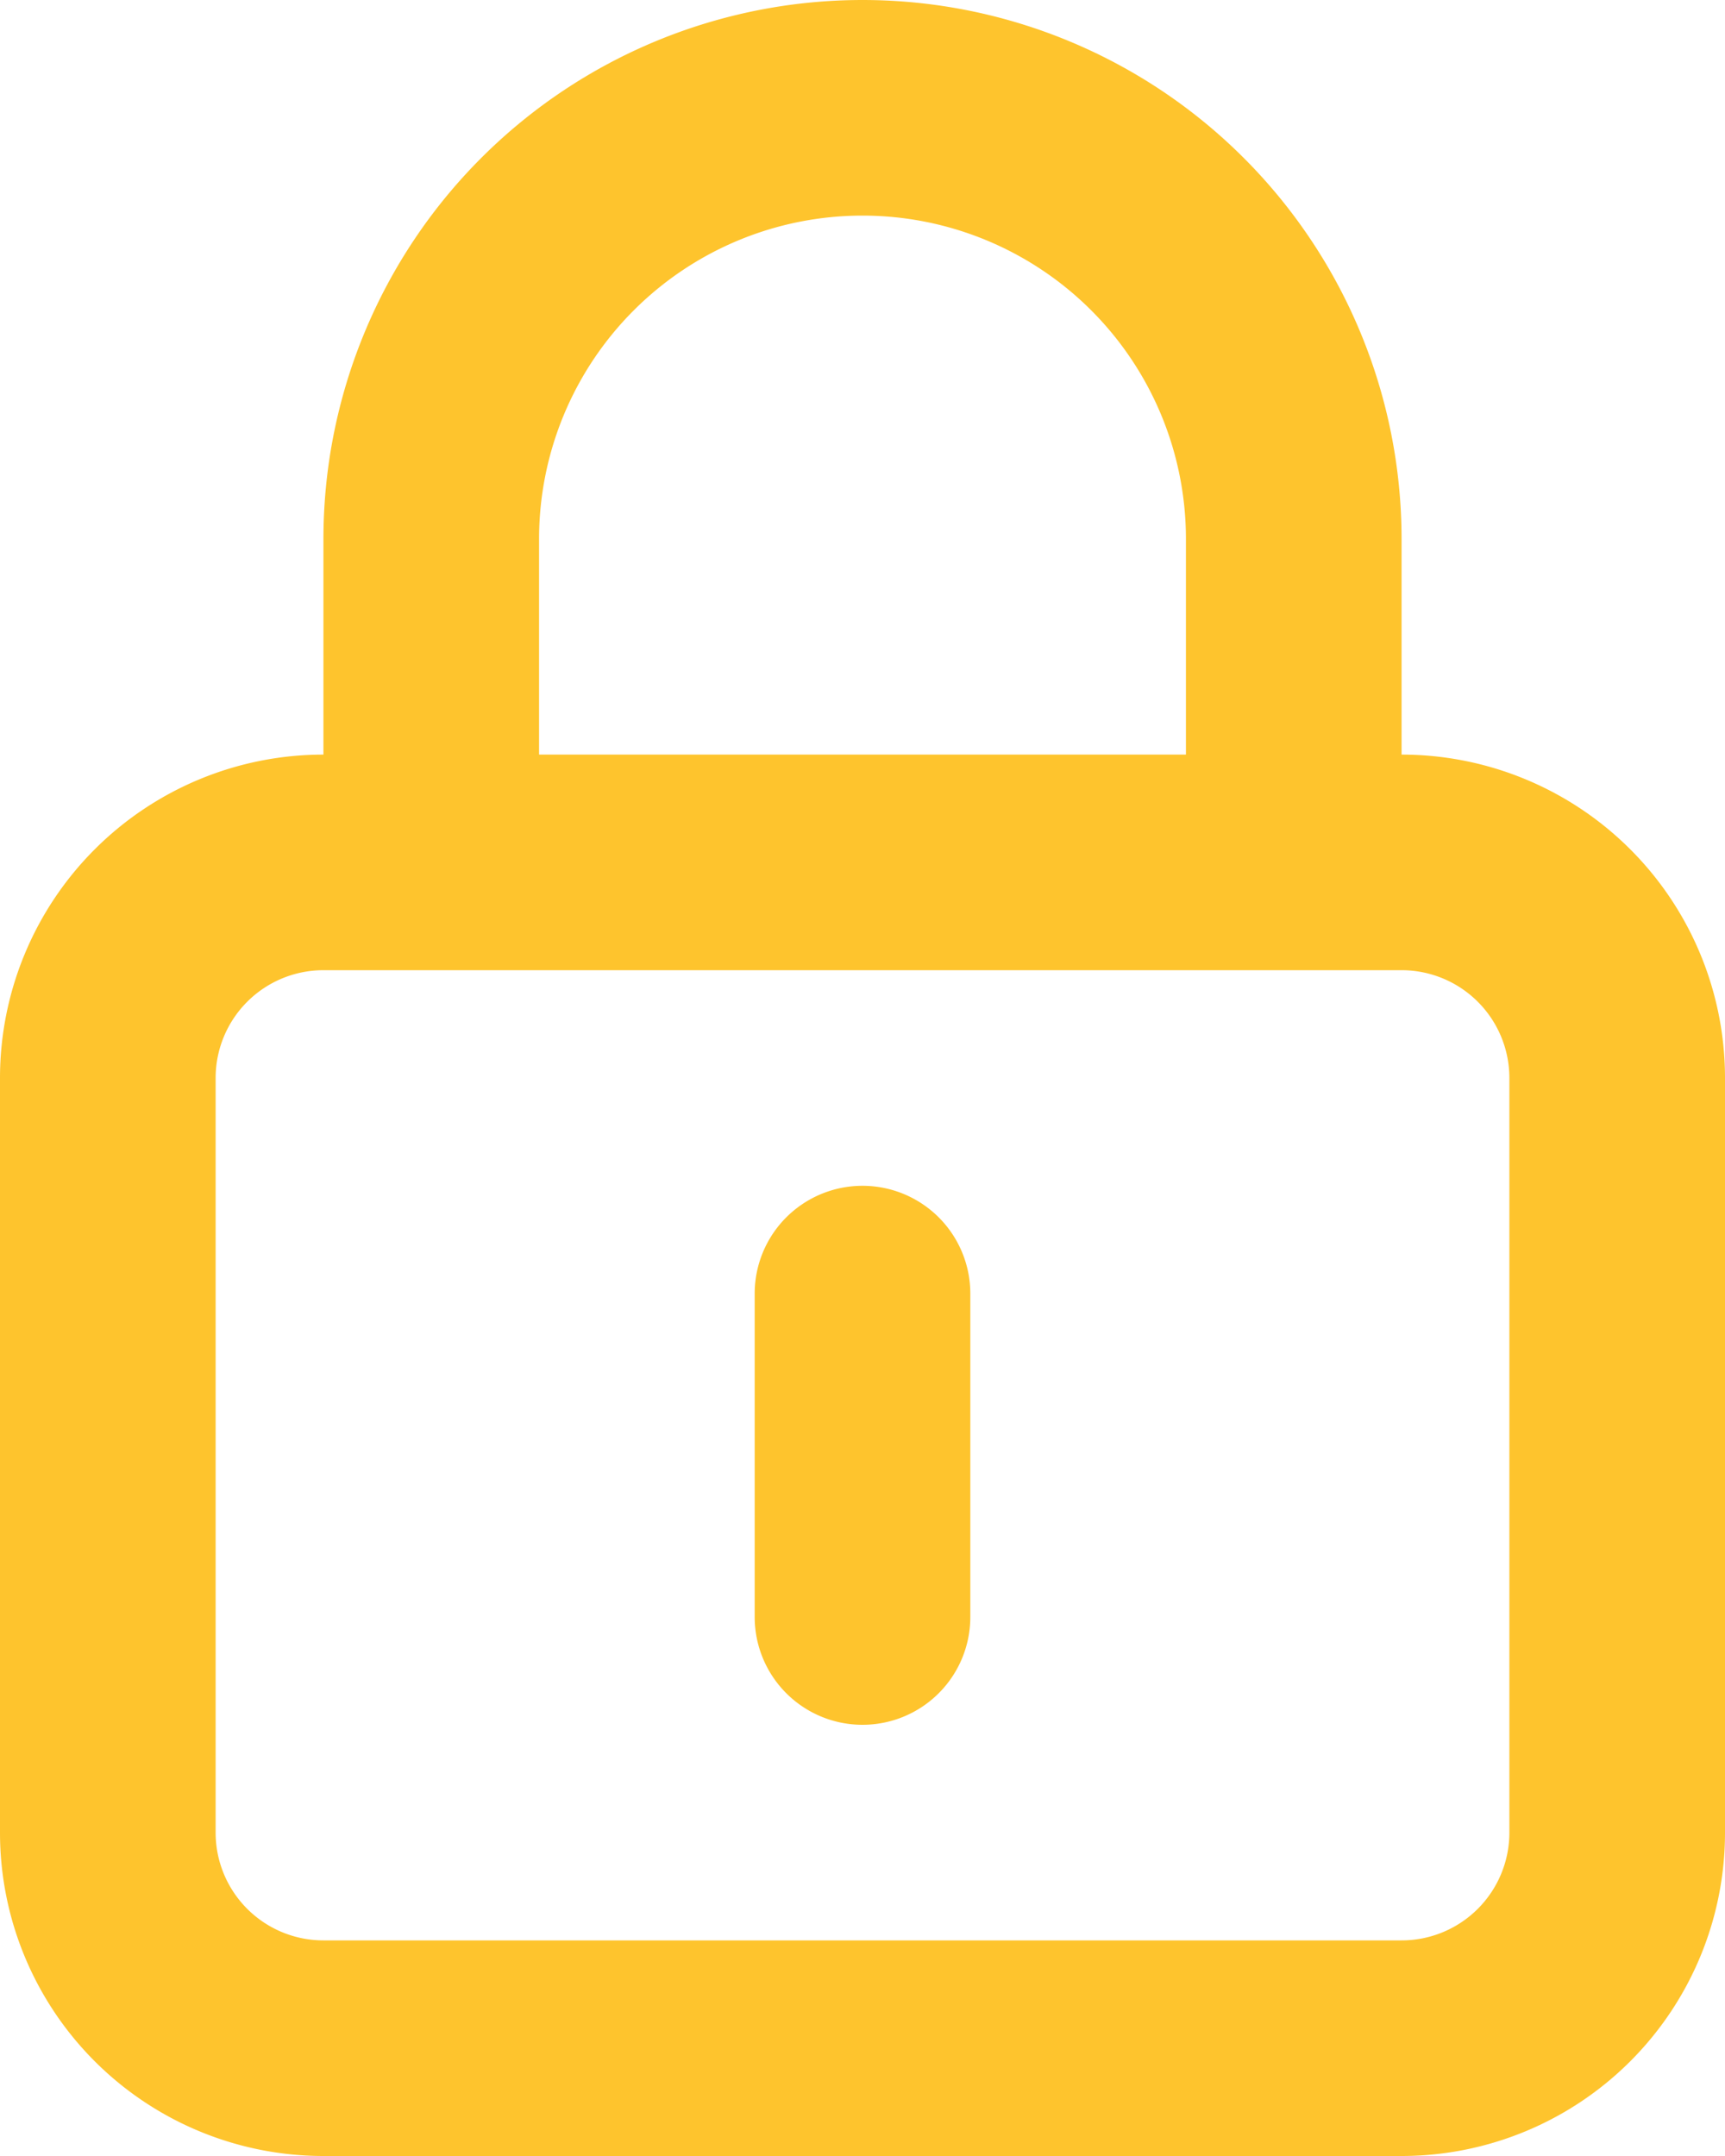 <svg id="_Icon_-_L" data-name="💚 Icon - L" xmlns="http://www.w3.org/2000/svg" width="16" height="20" viewBox="0 0 16 20">
  <path id="lock-alt" d="M13,20H3a3,3,0,0,1-3-3V10A3,3,0,0,1,3,7V5A5,5,0,1,1,13,5V7a3,3,0,0,1,3,3v7A3,3,0,0,1,13,20ZM3,9a1,1,0,0,0-1,1v7a1,1,0,0,0,1,1H13a1,1,0,0,0,1-1V10a1,1,0,0,0-1-1ZM8,2A3,3,0,0,0,5,5V7h6V5A3,3,0,0,0,8,2ZM8,16a1,1,0,0,1-1-1V12a1,1,0,1,1,2,0v3A1,1,0,0,1,8,16Z" transform="translate(0 0)" fill="#fec42d"/>
</svg>
